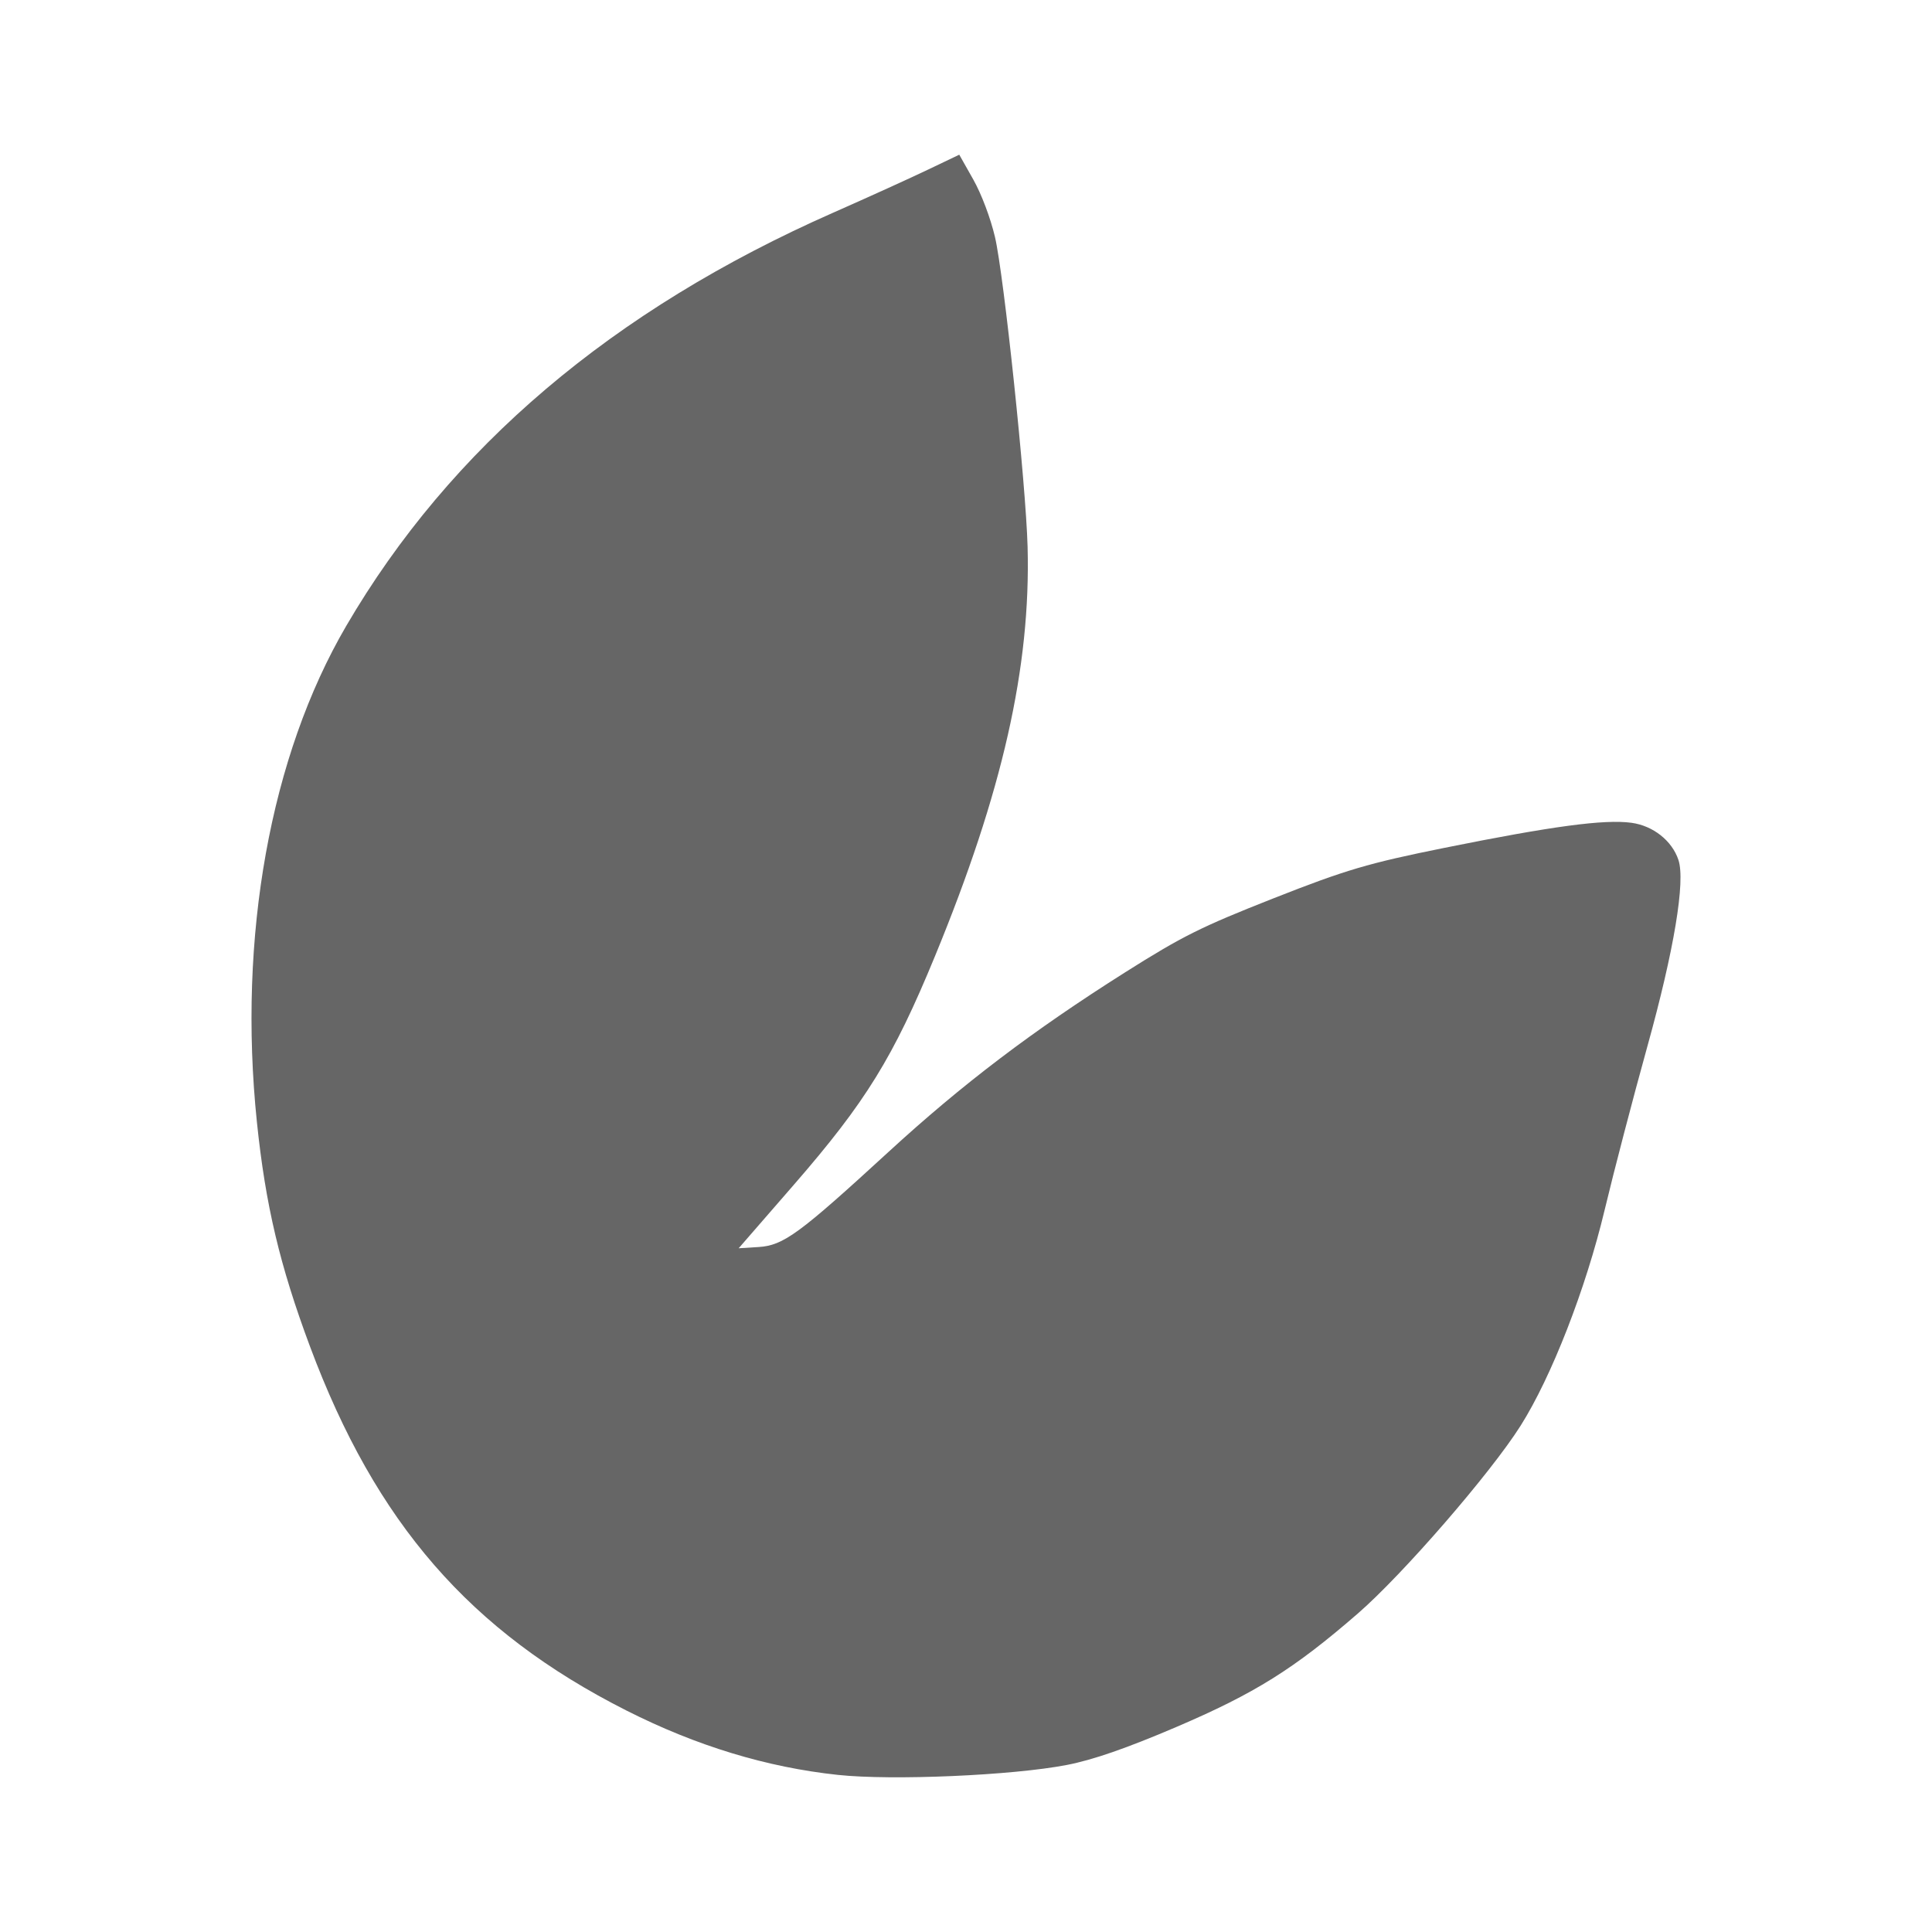 <?xml version="1.0" encoding="UTF-8" standalone="no"?>
<svg
   xmlns:dc="http://purl.org/dc/elements/1.1/"
   xmlns:cc="http://creativecommons.org/ns#"
   xmlns:rdf="http://www.w3.org/1999/02/22-rdf-syntax-ns#"
   xmlns:svg="http://www.w3.org/2000/svg"
   xmlns="http://www.w3.org/2000/svg"
   xmlns:sodipodi="http://sodipodi.sourceforge.net/DTD/sodipodi-0.dtd"
   xmlns:inkscape="http://www.inkscape.org/namespaces/inkscape"
   viewBox="0 0 512 512"
   id="svg2"
   version="1.1"
   inkscape:version="0.48.5 r10040"
   width="100%"
   height="100%"
   sodipodi:docname="ibus-panel.svg">
  <sodipodi:namedview
     pagecolor="#666666"
     bordercolor="#666666"
     borderopacity="1"
     objecttolerance="10"
     gridtolerance="10"
     guidetolerance="10"
     inkscape:pageopacity="0"
     inkscape:pageshadow="2"
     inkscape:window-width="1307"
     inkscape:window-height="748"
     id="namedview6"
     showgrid="false"
     showguides="true"
     inkscape:guide-bbox="true"
     inkscape:zoom="0.65186406"
     inkscape:cx="312.32966"
     inkscape:cy="217.63718"
     inkscape:window-x="57"
     inkscape:window-y="-3"
     inkscape:window-maximized="1"
     inkscape:current-layer="svg2">
    <sodipodi:guide
       id="guide2989"
       position="260.083,471.005"
       orientation="0,1" />
    <sodipodi:guide
       id="guide2991"
       position="267.593,40.983"
       orientation="0,1" />
    <sodipodi:guide
       id="guide2993"
       position="40.94,84.757"
       orientation="1,0" />
    <sodipodi:guide
       id="guide2995"
       position="471.051,254.983"
       orientation="1,0" />
  </sodipodi:namedview>
  <defs
     id="defs8">
    <clipPath
       clipPathUnits="userSpaceOnUse"
       id="clipPath3136">
      <path
         style="fill:none;fill-opacity:1;stroke:none"
         d="M 26,0 C 11.603,0 0,11.603 0,26 l 0,460 c 0,14.397 11.603,26 26,26 l 460,0 c 14.397,0 26,-11.603 26,-26 L 512,26 C 512,11.603 500.397,0 486,0 L 26,0 z"
         id="path3138"
         inkscape:connector-curvature="0" />
    </clipPath>
    <clipPath
       id="clipPath3542"
       clipPathUnits="userSpaceOnUse">
      <path
         inkscape:connector-curvature="0"
         style="fill:none;fill-opacity:1;stroke:none"
         d="M 26,0 C 11.603,0 0,11.603 0,26 l 0,460 c 0,14.397 11.603,26 26,26 l 460,0 c 14.397,0 26,-11.603 26,-26 L 512,26 C 512,11.603 500.397,0 486,0 L 26,0 z"
         id="path3544" />
    </clipPath>
    <clipPath
       clipPathUnits="userSpaceOnUse"
       id="clipPath4724">
      <path
         style="fill:none;fill-opacity:1;stroke:none"
         d="M 26,0 C 11.603,0 0,11.603 0,26 l 0,460 c 0,14.397 11.603,26 26,26 l 460,0 c 14.397,0 26,-11.603 26,-26 L 512,26 C 512,11.603 500.397,0 486,0 L 26,0 z"
         id="path4726"
         inkscape:connector-curvature="0" />
    </clipPath>
    <clipPath
       id="clipPath5835"
       clipPathUnits="userSpaceOnUse">
      <path
         inkscape:connector-curvature="0"
         style="fill:none;fill-opacity:1;stroke:none"
         d="M 26,0 C 11.603,0 0,11.603 0,26 l 0,460 c 0,14.397 11.603,26 26,26 l 460,0 c 14.397,0 26,-11.603 26,-26 L 512,26 C 512,11.603 500.397,0 486,0 L 26,0 z"
         id="path5837" />
    </clipPath>
    <clipPath
       clipPathUnits="userSpaceOnUse"
       id="clipPath8204">
      <path
         style="fill:none;fill-opacity:1;stroke:none"
         d="M 26,0 C 11.603,0 0,11.603 0,26 l 0,460 c 0,14.397 11.603,26 26,26 l 460,0 c 14.397,0 26,-11.603 26,-26 L 512,26 C 512,11.603 500.397,0 486,0 L 26,0 z"
         id="path8206"
         inkscape:connector-curvature="0" />
    </clipPath>
    <clipPath
       id="clipPath8606"
       clipPathUnits="userSpaceOnUse">
      <path
         inkscape:connector-curvature="0"
         style="fill:none;fill-opacity:1;stroke:none"
         d="M 26,0 C 11.603,0 0,11.603 0,26 l 0,460 c 0,14.397 11.603,26 26,26 l 460,0 c 14.397,0 26,-11.603 26,-26 L 512,26 C 512,11.603 500.397,0 486,0 L 26,0 z"
         id="path8608" />
    </clipPath>
    <linearGradient
       id="linearGradient3702-501-757">
      <stop
         id="stop2895"
         style="stop-color:#181818;stop-opacity:0"
         offset="0" />
      <stop
         id="stop2897"
         style="stop-color:#181818;stop-opacity:1"
         offset="0.5" />
      <stop
         id="stop2899"
         style="stop-color:#181818;stop-opacity:0"
         offset="1" />
    </linearGradient>
    <linearGradient
       id="linearGradient3688-464-309">
      <stop
         id="stop2889"
         style="stop-color:#181818;stop-opacity:1"
         offset="0" />
      <stop
         id="stop2891"
         style="stop-color:#181818;stop-opacity:0"
         offset="1" />
    </linearGradient>
    <linearGradient
       id="linearGradient3688-166-749">
      <stop
         id="stop2883"
         style="stop-color:#181818;stop-opacity:1"
         offset="0" />
      <stop
         id="stop2885"
         style="stop-color:#181818;stop-opacity:0"
         offset="1" />
    </linearGradient>
    <linearGradient
       id="linearGradient3707-319-631-407-324">
      <stop
         offset="0"
         style="stop-color:#185f9a;stop-opacity:1;"
         id="stop3760" />
      <stop
         offset="1"
         style="stop-color:#599ec9;stop-opacity:1;"
         id="stop3762" />
    </linearGradient>
    <linearGradient
       id="linearGradient2867-449-88-871-390-598-476-591-434-148-57-177">
      <stop
         offset="0"
         style="stop-color:#bbbbbb;stop-opacity:1;"
         id="stop3750" />
      <stop
         offset="0.262"
         style="stop-color:#55c1ec;stop-opacity:1;"
         id="stop3752" />
      <stop
         offset="0.705"
         style="stop-color:#3689e6;stop-opacity:1;"
         id="stop3754" />
      <stop
         offset="1"
         style="stop-color:#2b63a0;stop-opacity:1;"
         id="stop3756" />
    </linearGradient>
    <linearGradient
       id="linearGradient3924">
      <stop
         id="stop3926"
         style="stop-color:#666666;stop-opacity:1"
         offset="0" />
      <stop
         id="stop3928"
         style="stop-color:#666666;stop-opacity:0.0"
         offset="0.063" />
      <stop
         id="stop3930"
         style="stop-color:#666666;stop-opacity:0.157"
         offset="0.951" />
      <stop
         id="stop3932"
         style="stop-color:#666666;stop-opacity:0.0"
         offset="1" />
    </linearGradient>
    <linearGradient
       id="linearGradient8265-821-176-38-919-66-249-7-7-8">
      <stop
         id="stop2687-1-9-6"
         style="stop-color:#666666;stop-opacity:1"
         offset="0" />
      <stop
         id="stop2689-5-4-8"
         style="stop-color:#666666;stop-opacity:0"
         offset="1" />
    </linearGradient>
    <linearGradient
       id="linearGradient3707-319-631-407-1-846-4-0">
      <stop
         id="stop3788-6-4"
         style="stop-color:#365a7c;stop-opacity:1"
         offset="0" />
      <stop
         id="stop3790-9-8"
         style="stop-color:#5ea1ca;stop-opacity:1;"
         offset="1" />
    </linearGradient>
    <linearGradient
       id="linearGradient3707-319-631-407-1-846-4">
      <stop
         id="stop3788-6"
         style="stop-color:#365a7c;stop-opacity:1"
         offset="0" />
      <stop
         id="stop3790-9"
         style="stop-color:#5ea1ca;stop-opacity:1;"
         offset="1" />
    </linearGradient>
    <clipPath
       clipPathUnits="userSpaceOnUse"
       id="clipPath10984">
      <path
         style="fill:none;fill-opacity:1;stroke:none"
         d="M 26,0 C 11.603,0 0,11.603 0,26 l 0,460 c 0,14.397 11.603,26 26,26 l 460,0 c 14.397,0 26,-11.603 26,-26 L 512,26 C 512,11.603 500.397,0 486,0 L 26,0 z"
         id="path10986"
         inkscape:connector-curvature="0" />
    </clipPath>
    <clipPath
       id="1">
      <path
         id="path10"
         inkscape:connector-curvature="0"
         d="m 471.95,253.05 c 0,120.9 -98.01,218.91 -218.91,218.91 -120.9,0 -218.91,-98.01 -218.91,-218.91 0,-120.9 98.01,-218.91 218.91,-218.91 120.9,0 218.91,98.01 218.91,218.91" />
    </clipPath>
    <clipPath
       id="0">
      <path
         id="path7"
         inkscape:connector-curvature="0"
         d="m 81.68,47.5 c 0,20.556 -15.287,37.22 -34.15,37.22 -18.858,0 -34.15,-16.663 -34.15,-37.22 0,-20.556 15.287,-37.22 34.15,-37.22 18.858,0 34.15,16.663 34.15,37.22" />
    </clipPath>
    <clipPath
       id="clipPath12231"
       clipPathUnits="userSpaceOnUse">
      <path
         inkscape:connector-curvature="0"
         style="fill:none;fill-opacity:1;stroke:none"
         d="M 26,0 C 11.603,0 0,11.603 0,26 l 0,460 c 0,14.397 11.603,26 26,26 l 460,0 c 14.397,0 26,-11.603 26,-26 L 512,26 C 512,11.603 500.397,0 486,0 L 26,0 z"
         id="path12233" />
    </clipPath>
    <clipPath
       clipPathUnits="userSpaceOnUse"
       id="clipPath13134">
      <path
         style="fill:none;fill-opacity:1;stroke:none"
         d="M 26,0 C 11.603,0 0,11.603 0,26 l 0,460 c 0,14.397 11.603,26 26,26 l 460,0 c 14.397,0 26,-11.603 26,-26 L 512,26 C 512,11.603 500.397,0 486,0 L 26,0 z"
         id="path13136"
         inkscape:connector-curvature="0" />
    </clipPath>
    <clipPath
       id="clipPath14009"
       clipPathUnits="userSpaceOnUse">
      <path
         inkscape:connector-curvature="0"
         style="fill:none;fill-opacity:1;stroke:none"
         d="M 26,0 C 11.603,0 0,11.603 0,26 l 0,460 c 0,14.397 11.603,26 26,26 l 460,0 c 14.397,0 26,-11.603 26,-26 L 512,26 C 512,11.603 500.397,0 486,0 L 26,0 z"
         id="path14011" />
    </clipPath>
    <clipPath
       clipPathUnits="userSpaceOnUse"
       id="clipPath14792">
      <path
         style="fill:none;fill-opacity:1;stroke:none"
         d="M 26,0 C 11.603,0 0,11.603 0,26 l 0,460 c 0,14.397 11.603,26 26,26 l 460,0 c 14.397,0 26,-11.603 26,-26 L 512,26 C 512,11.603 500.397,0 486,0 L 26,0 z"
         id="path14794"
         inkscape:connector-curvature="0" />
    </clipPath>
    <clipPath
       id="clipPath15541"
       clipPathUnits="userSpaceOnUse">
      <path
         inkscape:connector-curvature="0"
         style="fill:none;fill-opacity:1;stroke:none"
         d="M 26,0 C 11.603,0 0,11.603 0,26 l 0,460 c 0,14.397 11.603,26 26,26 l 460,0 c 14.397,0 26,-11.603 26,-26 L 512,26 C 512,11.603 500.397,0 486,0 L 26,0 z"
         id="path15543" />
    </clipPath>
    <clipPath
       clipPathUnits="userSpaceOnUse"
       id="clipPath16275">
      <path
         style="fill:none;fill-opacity:1;stroke:none"
         d="M 26,0 C 11.603,0 0,11.603 0,26 l 0,460 c 0,14.397 11.603,26 26,26 l 460,0 c 14.397,0 26,-11.603 26,-26 L 512,26 C 512,11.603 500.397,0 486,0 L 26,0 z"
         id="path16277"
         inkscape:connector-curvature="0" />
    </clipPath>
    <clipPath
       id="clipPath16928"
       clipPathUnits="userSpaceOnUse">
      <path
         inkscape:connector-curvature="0"
         style="fill:none;fill-opacity:1;stroke:none"
         d="M 26,0 C 11.603,0 0,11.603 0,26 l 0,460 c 0,14.397 11.603,26 26,26 l 460,0 c 14.397,0 26,-11.603 26,-26 L 512,26 C 512,11.603 500.397,0 486,0 L 26,0 z"
         id="path16930" />
    </clipPath>
    <clipPath
       id="clipPath19070"
       clipPathUnits="userSpaceOnUse">
      <path
         inkscape:connector-curvature="0"
         style="fill:none;fill-opacity:1;stroke:none"
         d="M 26,0 C 11.603,0 0,11.603 0,26 l 0,460 c 0,14.397 11.603,26 26,26 l 460,0 c 14.397,0 26,-11.603 26,-26 L 512,26 C 512,11.603 500.397,0 486,0 L 26,0 z"
         id="path19072" />
    </clipPath>
    <clipPath
       clipPathUnits="userSpaceOnUse"
       id="clipPath19875">
      <path
         style="fill:none;fill-opacity:1;stroke:none"
         d="M 26,0 C 11.603,0 0,11.603 0,26 l 0,460 c 0,14.397 11.603,26 26,26 l 460,0 c 14.397,0 26,-11.603 26,-26 L 512,26 C 512,11.603 500.397,0 486,0 L 26,0 z"
         id="path19877"
         inkscape:connector-curvature="0" />
    </clipPath>
  </defs>
  <path
     id="rect2986"
     d="M 26 0 C 11.603 0 0 11.603 0 26 L 0 486 C 0 500.397 11.603 512 26 512 L 486 512 C 500.397 512 512 500.397 512 486 L 512 26 C 512 11.603 500.397 0 486 0 L 26 0 z "
     style="fill:none;fill-opacity:1;stroke:none" />
  <g
     style="fill:#000000;fill-opacity:1;stroke:none;opacity:0.0"
     id="g19436"
     clip-path="url(#clipPath19875)">
    <path
       inkscape:connector-curvature="0"
       d="m 254.212,40.995 -8.119,3.881 388.909,388.909 8.119,-3.881 z"
       id="path19438"
       style="fill:#000000" />
    <path
       inkscape:connector-curvature="0"
       d="m 246.093,44.876 c -4.461,2.142 -15.823,7.313 -25.265,11.477 L 609.736,445.261 c 9.443,-4.164 20.804,-9.335 25.265,-11.477 z"
       id="path19440"
       style="fill:#000000" />
    <path
       inkscape:connector-curvature="0"
       d="M 220.827,56.352 C 162.364,82.129 119.34,118.634 91.748,165.89 L 480.657,554.799 c 27.592,-47.256 70.615,-83.761 129.079,-109.538 z"
       id="path19442"
       style="fill:#000000" />
    <path
       inkscape:connector-curvature="0"
       d="M 91.748,165.89 C 71.615,200.373 62.997,248.261 68.079,297.336 L 456.988,686.245 c -5.082,-49.075 3.536,-96.963 23.669,-131.446 z"
       id="path19444"
       style="fill:#000000" />
    <path
       inkscape:connector-curvature="0"
       d="m 68.079,297.336 c 2.281,22.031 6.077,38.064 14.064,59.475 L 471.052,745.72 c -7.987,-21.411 -11.782,-37.445 -14.064,-59.475 z"
       id="path19446"
       style="fill:#000000" />
    <path
       inkscape:connector-curvature="0"
       d="m 82.143,356.812 c 10.17,27.265 22.878,48.389 39.909,65.42 l 388.909,388.909 c -17.031,-17.031 -29.739,-38.155 -39.909,-65.42 z"
       id="path19448"
       style="fill:#000000" />
    <path
       inkscape:connector-curvature="0"
       d="m 122.053,422.231 c 12.222,12.222 26.671,22.337 44.006,31.1 l 388.909,388.909 c -17.335,-8.764 -31.783,-18.878 -44.006,-31.1 z"
       id="path19450"
       style="fill:#000000" />
    <path
       inkscape:connector-curvature="0"
       d="m 166.058,453.332 c 18.507,9.356 37.135,15.021 56.008,17.036 l 388.909,388.909 c -18.873,-2.015 -37.501,-7.68 -56.008,-17.036 z"
       id="path19452"
       style="fill:#000000" />
    <path
       inkscape:connector-curvature="0"
       d="m 222.066,470.368 c 14.379,1.535 46.24,0.156 60.686,-2.642 l 388.909,388.909 c -14.446,2.798 -46.307,4.178 -60.686,2.642 z"
       id="path19454"
       style="fill:#000000" />
    <path
       inkscape:connector-curvature="0"
       d="m 282.752,467.726 c 6.894,-1.335 15.837,-4.435 28.898,-10.018 L 700.559,846.616 c -13.061,5.583 -22.005,8.683 -28.898,10.018 z"
       id="path19456"
       style="fill:#000000" />
    <path
       inkscape:connector-curvature="0"
       d="m 311.65,457.708 c 20.933,-8.947 31.3,-15.443 48.219,-30.137 l 388.909,388.909 c -16.919,14.693 -27.285,21.189 -48.219,30.137 z"
       id="path19458"
       style="fill:#000000" />
    <path
       inkscape:connector-curvature="0"
       d="m 359.869,427.571 c 11.891,-10.326 35.134,-37.135 43.1,-49.733 l 388.909,388.909 c -7.966,12.597 -31.209,39.406 -43.1,49.733 z"
       id="path19460"
       style="fill:#000000" />
    <path
       inkscape:connector-curvature="0"
       d="m 402.969,377.839 c 8.201,-12.969 17.285,-36.288 22.265,-57.136 l 388.909,388.909 c -4.98,20.848 -14.065,44.167 -22.265,57.136 z"
       id="path19462"
       style="fill:#000000" />
    <path
       inkscape:connector-curvature="0"
       d="m 425.234,320.703 c 2.41,-10.088 7.518,-29.657 11.367,-43.513 l 388.909,388.909 c -3.849,13.856 -8.957,33.425 -11.367,43.513 z"
       id="path19464"
       style="fill:#000000" />
    <path
       inkscape:connector-curvature="0"
       d="m 436.601,277.19 c 7.04,-25.345 10.084,-43.624 8.202,-49.292 l 388.909,388.909 c 1.883,5.668 -1.162,23.947 -8.202,49.292 z"
       id="path19466"
       style="fill:#000000" />
    <path
       inkscape:connector-curvature="0"
       d="m 444.803,227.898 c -0.664,-1.998 -1.837,-3.822 -3.364,-5.349 l 388.909,388.909 c 1.527,1.527 2.701,3.351 3.364,5.349 z"
       id="path19468"
       style="fill:#000000" />
    <path
       inkscape:connector-curvature="0"
       d="m 441.438,222.549 c -2.375,-2.375 -5.605,-4.031 -9.103,-4.504 l 388.909,388.909 c 3.498,0.472 6.728,2.129 9.103,4.504 z"
       id="path19470"
       style="fill:#000000" />
    <path
       inkscape:connector-curvature="0"
       d="m 432.335,218.045 c -7.17,-0.968 -21.036,0.894 -49.485,6.633 L 771.759,613.586 c 28.449,-5.739 42.315,-7.601 49.485,-6.633 z"
       id="path19472"
       style="fill:#000000" />
    <path
       inkscape:connector-curvature="0"
       d="m 382.85,224.678 c -20.296,4.092 -26.179,5.832 -45.329,13.376 l 388.909,388.909 c 19.15,-7.544 25.033,-9.283 45.329,-13.376 z"
       id="path19474"
       style="fill:#000000" />
    <path
       inkscape:connector-curvature="0"
       d="m 337.521,238.054 c -19.205,7.566 -24.186,10.043 -39.302,19.596 L 687.128,646.558 c 15.116,-9.553 20.096,-12.03 39.302,-19.596 z"
       id="path19476"
       style="fill:#000000" />
    <path
       inkscape:connector-curvature="0"
       d="m 298.22,257.649 c -24.606,15.55 -43.193,29.665 -62.778,47.641 L 624.35,694.199 c 19.585,-17.976 38.172,-32.091 62.778,-47.641 z"
       id="path19478"
       style="fill:#000000" />
    <path
       inkscape:connector-curvature="0"
       d="m 235.442,305.29 c -23.672,21.727 -27.802,24.763 -34.403,25.183 l 388.909,388.909 c 6.601,-0.42 10.73,-3.455 34.403,-25.183 z"
       id="path19480"
       style="fill:#000000" />
    <path
       inkscape:connector-curvature="0"
       d="m 201.039,330.473 -5.284,0.33 388.909,388.909 5.284,-0.33 z"
       id="path19482"
       style="fill:#000000" />
    <path
       inkscape:connector-curvature="0"
       d="m 195.755,330.803 14.614,-16.816 388.909,388.909 -14.614,16.816 z"
       id="path19484"
       style="fill:#000000" />
    <path
       inkscape:connector-curvature="0"
       d="m 210.369,313.987 c 19.081,-21.953 26.372,-33.782 37.403,-60.576 l 388.909,388.909 c -11.031,26.794 -18.322,38.623 -37.403,60.576 z"
       id="path19486"
       style="fill:#000000" />
    <path
       inkscape:connector-curvature="0"
       d="m 247.771,253.411 c 17.9,-43.481 25.413,-76.634 24.55,-108.52 L 661.23,533.8 c 0.863,31.885 -6.649,65.038 -24.55,108.52 z"
       id="path19488"
       style="fill:#000000" />
    <path
       inkscape:connector-curvature="0"
       d="m 272.321,144.891 c -0.451,-16.675 -6.283,-72.031 -8.642,-82.071 l 388.909,388.909 c 2.359,10.04 8.191,65.396 8.642,82.071 z"
       id="path19490"
       style="fill:#000000" />
    <path
       inkscape:connector-curvature="0"
       d="m 263.679,62.82 c -1.187,-5.054 -3.583,-11.404 -5.752,-15.247 L 646.836,436.481 c 2.169,3.843 4.565,10.194 5.752,15.247 z"
       id="path19492"
       style="fill:#000000" />
    <path
       inkscape:connector-curvature="0"
       d="m 257.927,47.573 -3.715,-6.578 388.909,388.909 3.715,6.578 z"
       id="path19494"
       style="fill:#000000" />
  </g>
  <path
     style="fill:#666666;fill-opacity:1;stroke:none"
     d="m 254.212,40.995 -8.119,3.881 c -4.461,2.142 -15.823,7.313 -25.265,11.477 C 162.364,82.129 119.34,118.634 91.748,165.89 71.615,200.373 62.997,248.261 68.079,297.336 c 2.281,22.031 6.077,38.064 14.064,59.475 17.469,46.832 42.425,75.544 83.915,96.52 18.507,9.356 37.135,15.021 56.008,17.036 14.379,1.535 46.24,0.156 60.686,-2.642 6.894,-1.335 15.837,-4.435 28.898,-10.018 20.933,-8.947 31.3,-15.443 48.219,-30.137 11.891,-10.326 35.134,-37.135 43.1,-49.733 8.201,-12.969 17.285,-36.288 22.265,-57.136 2.41,-10.088 7.518,-29.657 11.367,-43.513 7.04,-25.345 10.084,-43.624 8.202,-49.292 -1.696,-5.105 -6.721,-9.077 -12.468,-9.853 -7.17,-0.968 -21.036,0.894 -49.485,6.633 -20.296,4.092 -26.179,5.832 -45.329,13.376 -19.205,7.566 -24.186,10.043 -39.302,19.596 -24.606,15.55 -43.193,29.665 -62.778,47.641 -23.672,21.727 -27.802,24.763 -34.403,25.183 l -5.284,0.33 14.614,-16.816 c 19.081,-21.953 26.372,-33.782 37.403,-60.576 17.9,-43.481 25.413,-76.634 24.55,-108.52 -0.451,-16.675 -6.283,-72.031 -8.642,-82.071 -1.187,-5.054 -3.583,-11.404 -5.752,-15.247 l -3.715,-6.578 z"
     id="path4375"
     inkscape:connector-curvature="0" />
</svg>
